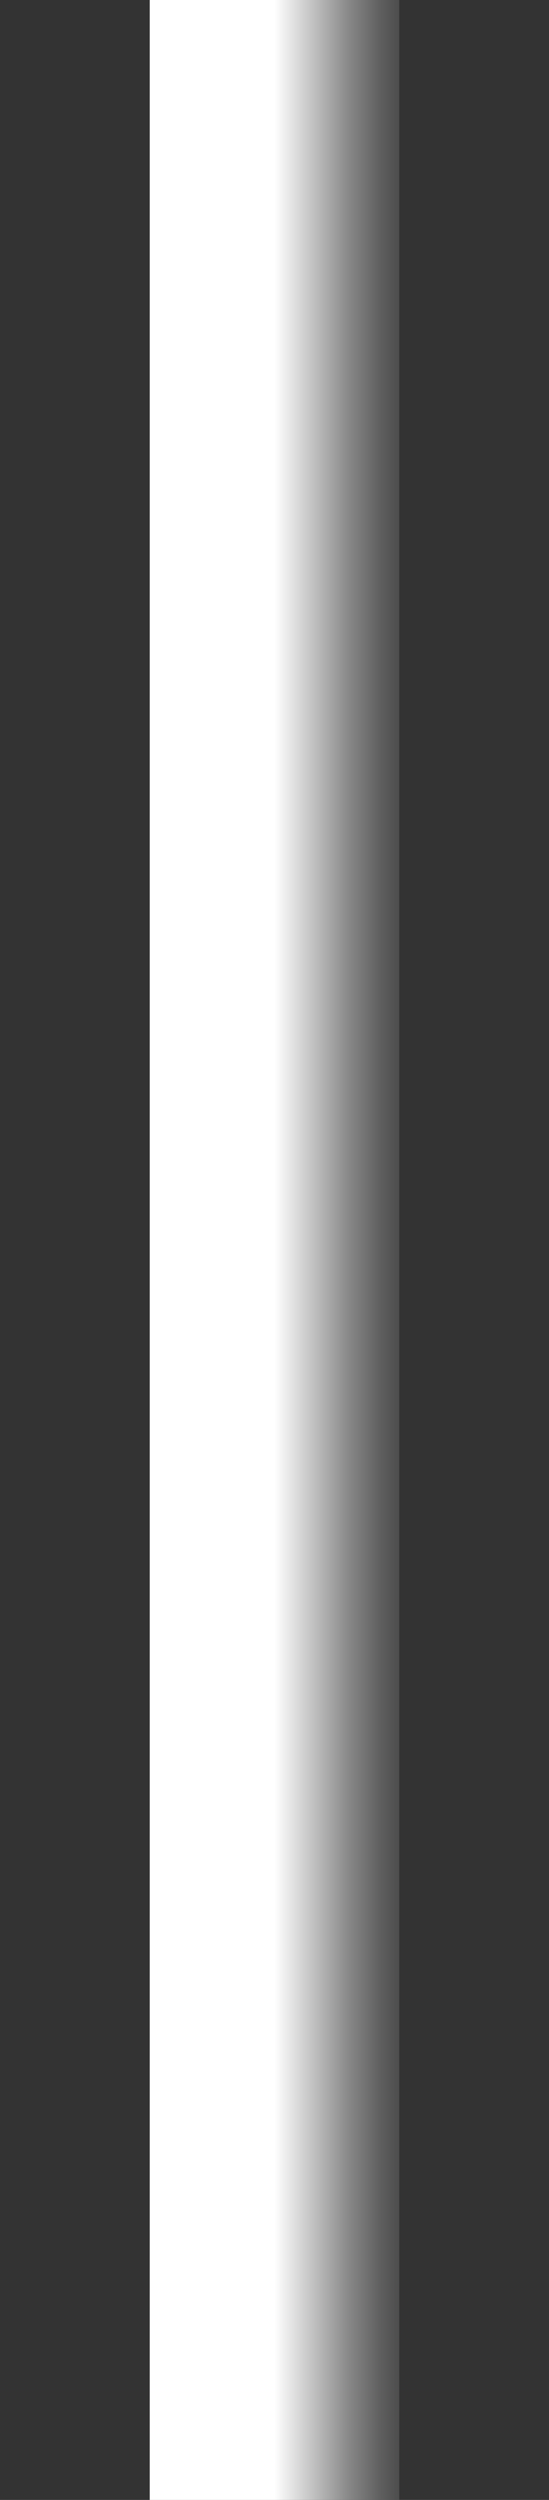 <?xml version="1.0" encoding="UTF-8"?>
<svg id="Layer_1" data-name="Layer 1" xmlns="http://www.w3.org/2000/svg" xmlns:xlink="http://www.w3.org/1999/xlink" viewBox="0 0 11 50">
  <rect x="0" y="0" width="11" height="50" fill="#333333" stroke="none"/>
  <defs>
    <style>
      .cls-1 {
        fill: none;
      }

      .cls-2 {
        fill: url(#linear-gradient);
      }
    </style>
    <linearGradient id="linear-gradient" x1="3" y1="25" x2="8" y2="25" gradientUnits="userSpaceOnUse">
      <stop offset="0" stop-color="#fff"/>
      <stop offset=".5" stop-color="#fff"/>
      <stop offset=".63" stop-color="#cbcbcb"/>
      <stop offset=".8" stop-color="#878787"/>
      <stop offset=".93" stop-color="#5d5d5d"/>
      <stop offset="1" stop-color="#4d4d4d"/>
    </linearGradient>
  </defs>
  <rect class="cls-2" x="3" width="5" height="50"/>
  <rect class="cls-1" width="11" height="50"/>
</svg>
